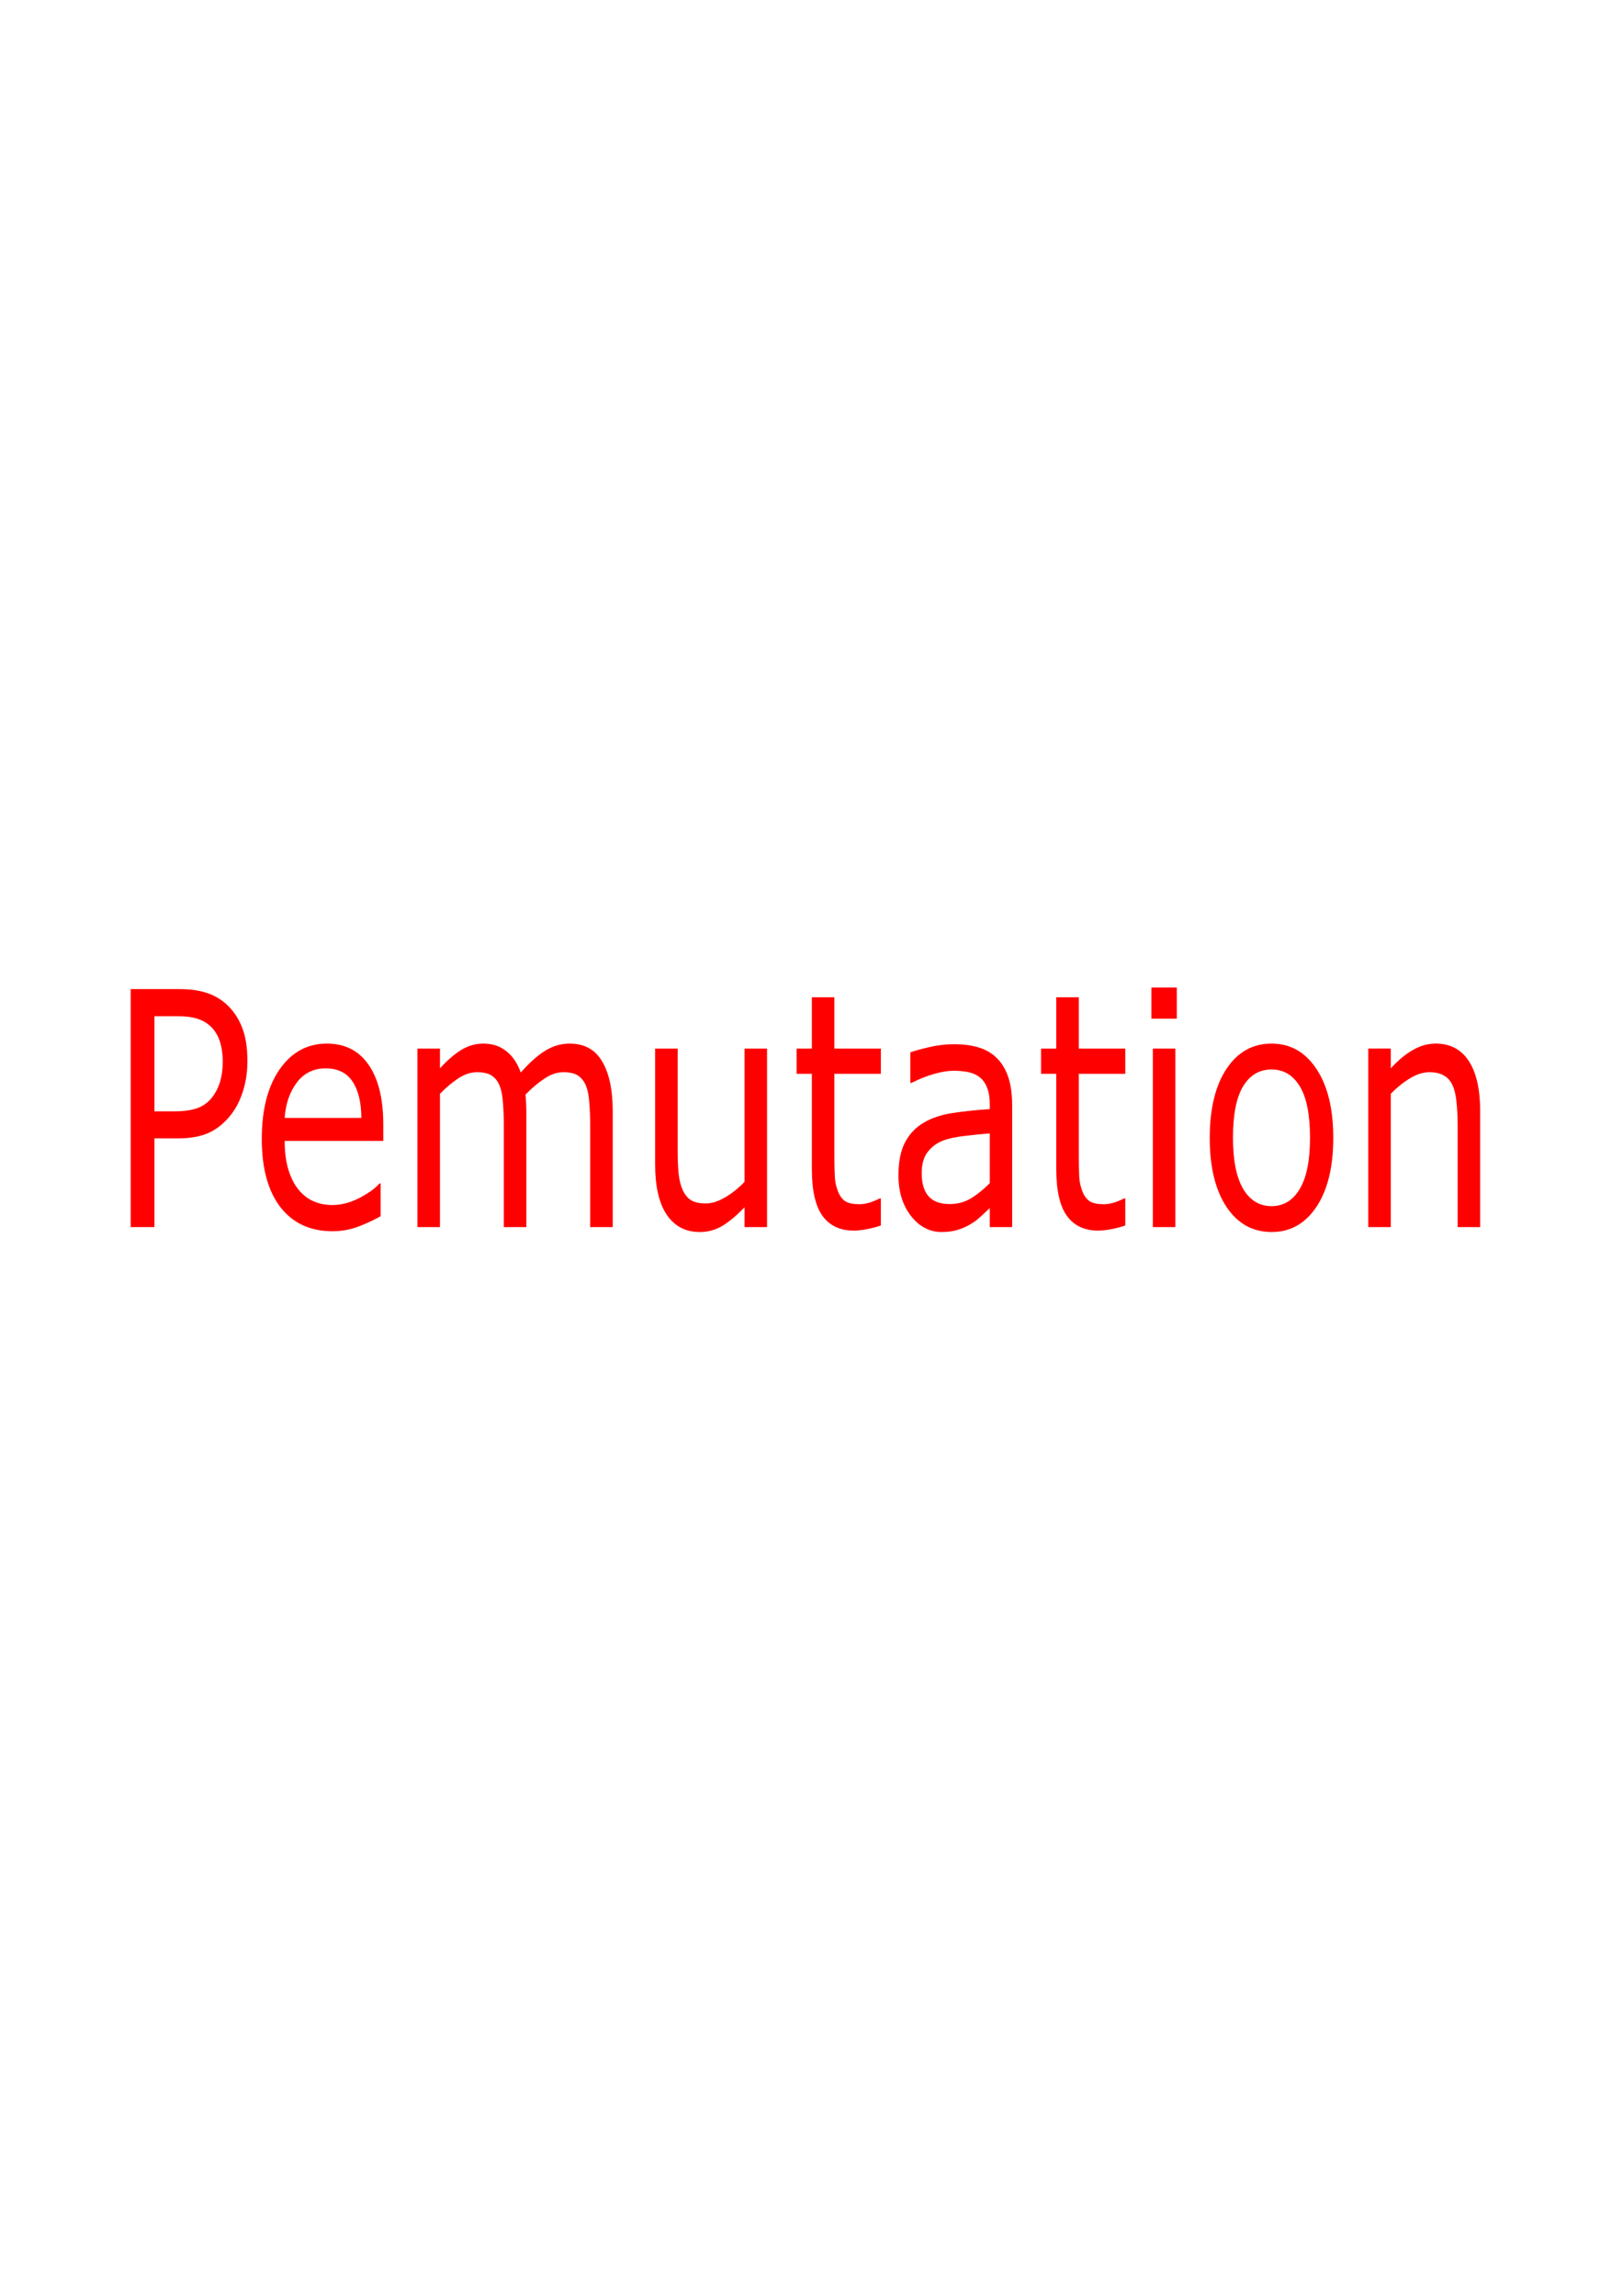 <?xml version="1.0" encoding="UTF-8" standalone="no"?>
<!-- Created with Inkscape (http://www.inkscape.org/) -->

<svg
   xmlns:dc="http://purl.org/dc/elements/1.1/"
   xmlns:cc="http://creativecommons.org/ns#"
   xmlns:rdf="http://www.w3.org/1999/02/22-rdf-syntax-ns#"
   xmlns:svg="http://www.w3.org/2000/svg"
   xmlns="http://www.w3.org/2000/svg"
   xmlns:sodipodi="http://sodipodi.sourceforge.net/DTD/sodipodi-0.dtd"
   xmlns:inkscape="http://www.inkscape.org/namespaces/inkscape"
   width="210mm"
   height="297mm"
   viewBox="0 0 210 297"
   version="1.1"
   id="svg8"
   inkscape:version="0.92.0 r15299"
   sodipodi:docname="permutation.svg">
  <defs
     id="defs2" />
  <sodipodi:namedview
     id="base"
     pagecolor="#ffffff"
     bordercolor="#666666"
     borderopacity="1.0"
     inkscape:pageopacity="0.0"
     inkscape:pageshadow="2"
     inkscape:zoom="0.35"
     inkscape:cx="400"
     inkscape:cy="560"
     inkscape:document-units="mm"
     inkscape:current-layer="layer1"
     showgrid="false"
     inkscape:window-width="1920"
     inkscape:window-height="1017"
     inkscape:window-x="1912"
     inkscape:window-y="-8"
     inkscape:window-maximized="1" />
  <g
     inkscape:label="Layer 1"
     inkscape:groupmode="layer"
     id="layer1">
    <g
       aria-label="Pemutation"
       transform="scale(0.866,1.155)"
       style="font-style:normal;font-weight:normal;font-size:36.662px;line-height:22.914px;font-family:sans-serif;letter-spacing:0px;word-spacing:0px;fill:#ff0000;fill-opacity:1;stroke:none;stroke-width:0.917"
       id="text12">
      <path
         d="m 36.966,118.839 q 0,1.772 -0.627,3.294 -0.609,1.504 -1.719,2.614 -1.378,1.378 -3.258,2.077 -1.88,0.68 -4.744,0.68 h -3.544 v 9.935 h -3.544 v -26.655 h 7.232 q 2.399,0 4.064,0.412 1.665,0.394 2.954,1.253 1.522,1.02 2.345,2.542 0.841,1.522 0.841,3.849 z m -3.688,0.089 q 0,-1.378 -0.483,-2.399 -0.483,-1.02 -1.468,-1.665 -0.859,-0.555 -1.969,-0.788 -1.092,-0.251 -2.775,-0.251 h -3.509 v 10.651 h 2.99 q 2.148,0 3.491,-0.376 1.343,-0.394 2.184,-1.235 0.841,-0.859 1.181,-1.808 0.358,-0.949 0.358,-2.13 z"
         style="fill:#ff0000;stroke-width:0.917"
         id="path14" />
      <path
         d="m 57.266,127.79 h -14.733 q 0,1.844 0.555,3.222 0.555,1.36 1.522,2.238 0.931,0.859 2.202,1.289 1.289,0.43 2.828,0.43 2.041,0 4.099,-0.806 2.077,-0.823 2.954,-1.611 h 0.179 v 3.67 q -1.701,0.716 -3.473,1.199 -1.772,0.483 -3.723,0.483 -4.977,0 -7.769,-2.685 -2.793,-2.703 -2.793,-7.662 0,-4.905 2.667,-7.787 2.685,-2.882 7.053,-2.882 4.046,0 6.23,2.363 2.202,2.363 2.202,6.713 z m -3.276,-2.578 q -0.018,-2.649 -1.343,-4.099 -1.307,-1.45 -3.992,-1.45 -2.703,0 -4.314,1.593 -1.593,1.593 -1.808,3.956 z"
         style="fill:#ff0000;stroke-width:0.917"
         id="path16" />
      <path
         d="m 91.547,137.439 h -3.365 v -11.385 q 0,-1.289 -0.125,-2.488 -0.107,-1.199 -0.483,-1.915 -0.412,-0.77 -1.181,-1.164 -0.77,-0.394 -2.22,-0.394 -1.414,0 -2.828,0.716 -1.414,0.698 -2.828,1.79 0.054,0.412 0.09,0.967 0.036,0.537 0.036,1.074 v 12.799 H 75.275 v -11.385 q 0,-1.325 -0.125,-2.506 -0.107,-1.199 -0.483,-1.915 -0.412,-0.77 -1.181,-1.146 -0.77,-0.394 -2.22,-0.394 -1.378,0 -2.775,0.68 -1.378,0.68 -2.757,1.736 v 14.93 h -3.365 v -19.996 h 3.365 v 2.22 q 1.575,-1.307 3.133,-2.041 1.575,-0.734 3.348,-0.734 2.041,0 3.455,0.859 1.432,0.859 2.13,2.381 2.041,-1.719 3.723,-2.47 1.683,-0.77 3.598,-0.77 3.294,0 4.851,2.005 1.575,1.987 1.575,5.567 z"
         style="fill:#ff0000;stroke-width:0.917"
         id="path18" />
      <path
         d="m 114.604,137.439 h -3.365 v -2.22 q -1.701,1.343 -3.258,2.059 -1.557,0.716 -3.437,0.716 -3.151,0 -4.905,-1.915 -1.754,-1.933 -1.754,-5.657 v -12.978 h 3.365 v 11.385 q 0,1.522 0.143,2.614 0.143,1.074 0.609,1.844 0.483,0.788 1.253,1.146 0.77,0.358 2.238,0.358 1.307,0 2.846,-0.68 1.557,-0.68 2.9,-1.736 v -14.93 h 3.365 z"
         style="fill:#ff0000;stroke-width:0.917"
         id="path20" />
      <path
         d="m 131.61,137.26 q -0.949,0.251 -2.077,0.412 -1.11,0.161 -1.987,0.161 -3.061,0 -4.654,-1.647 -1.593,-1.647 -1.593,-5.281 v -10.633 h -2.273 v -2.828 h 2.273 v -5.746 h 3.365 v 5.746 h 6.946 v 2.828 h -6.946 v 9.112 q 0,1.575 0.072,2.47 0.072,0.877 0.501,1.647 0.394,0.716 1.074,1.056 0.698,0.322 2.112,0.322 0.823,0 1.719,-0.233 0.895,-0.251 1.289,-0.412 h 0.179 z"
         style="fill:#ff0000;stroke-width:0.917"
         id="path22" />
      <path
         d="m 151.23,137.439 h -3.348 v -2.13 q -0.448,0.304 -1.217,0.859 -0.752,0.537 -1.468,0.859 -0.841,0.412 -1.933,0.68 -1.092,0.286 -2.56,0.286 -2.703,0 -4.583,-1.79 -1.88,-1.79 -1.88,-4.565 0,-2.273 0.967,-3.67 0.985,-1.414 2.793,-2.22 1.826,-0.806 4.386,-1.092 2.56,-0.286 5.496,-0.43 v -0.519 q 0,-1.146 -0.412,-1.898 -0.394,-0.752 -1.146,-1.181 -0.716,-0.412 -1.719,-0.555 -1.002,-0.143 -2.094,-0.143 -1.325,0 -2.954,0.358 -1.629,0.34 -3.365,1.002 h -0.179 v -3.419 q 0.985,-0.269 2.846,-0.591 1.862,-0.322 3.67,-0.322 2.112,0 3.67,0.358 1.575,0.34 2.721,1.181 1.128,0.823 1.719,2.13 0.591,1.307 0.591,3.24 z m -3.348,-4.923 v -5.567 q -1.54,0.089 -3.634,0.269 -2.077,0.179 -3.294,0.519 -1.45,0.412 -2.345,1.289 -0.895,0.859 -0.895,2.381 0,1.719 1.038,2.596 1.038,0.859 3.169,0.859 1.772,0 3.24,-0.68 1.468,-0.698 2.721,-1.665 z"
         style="fill:#ff0000;stroke-width:0.917"
         id="path24" />
      <path
         d="m 168.128,137.26 q -0.949,0.251 -2.077,0.412 -1.11,0.161 -1.987,0.161 -3.061,0 -4.654,-1.647 -1.593,-1.647 -1.593,-5.281 v -10.633 h -2.273 v -2.828 h 2.273 v -5.746 h 3.365 v 5.746 h 6.946 v 2.828 h -6.946 v 9.112 q 0,1.575 0.072,2.47 0.072,0.877 0.501,1.647 0.394,0.716 1.074,1.056 0.698,0.322 2.112,0.322 0.823,0 1.719,-0.233 0.895,-0.251 1.289,-0.412 h 0.179 z"
         style="fill:#ff0000;stroke-width:0.917"
         id="path26" />
      <path
         d="m 175.826,114.096 h -3.795 v -3.491 h 3.795 z m -0.215,23.343 h -3.365 v -19.996 h 3.365 z"
         style="fill:#ff0000;stroke-width:0.917"
         id="path28" />
      <path
         d="m 199.205,127.45 q 0,4.887 -2.506,7.715 -2.506,2.828 -6.713,2.828 -4.243,0 -6.749,-2.828 -2.488,-2.828 -2.488,-7.715 0,-4.887 2.488,-7.715 2.506,-2.846 6.749,-2.846 4.207,0 6.713,2.846 2.506,2.828 2.506,7.715 z m -3.473,0 q 0,-3.885 -1.522,-5.764 -1.522,-1.898 -4.225,-1.898 -2.739,0 -4.261,1.898 -1.504,1.88 -1.504,5.764 0,3.759 1.522,5.71 1.522,1.933 4.243,1.933 2.685,0 4.207,-1.915 1.54,-1.933 1.54,-5.728 z"
         style="fill:#ff0000;stroke-width:0.917"
         id="path30" />
      <path
         d="m 221.152,137.439 h -3.365 v -11.385 q 0,-1.378 -0.161,-2.578 -0.161,-1.217 -0.591,-1.898 -0.448,-0.752 -1.289,-1.11 -0.841,-0.376 -2.184,-0.376 -1.378,0 -2.882,0.68 -1.504,0.68 -2.882,1.736 v 14.93 h -3.365 v -19.996 h 3.365 v 2.22 q 1.575,-1.307 3.258,-2.041 1.683,-0.734 3.455,-0.734 3.24,0 4.941,1.951 1.701,1.951 1.701,5.621 z"
         style="fill:#ff0000;stroke-width:0.917"
         id="path32" />
    </g>
  </g>
</svg>
